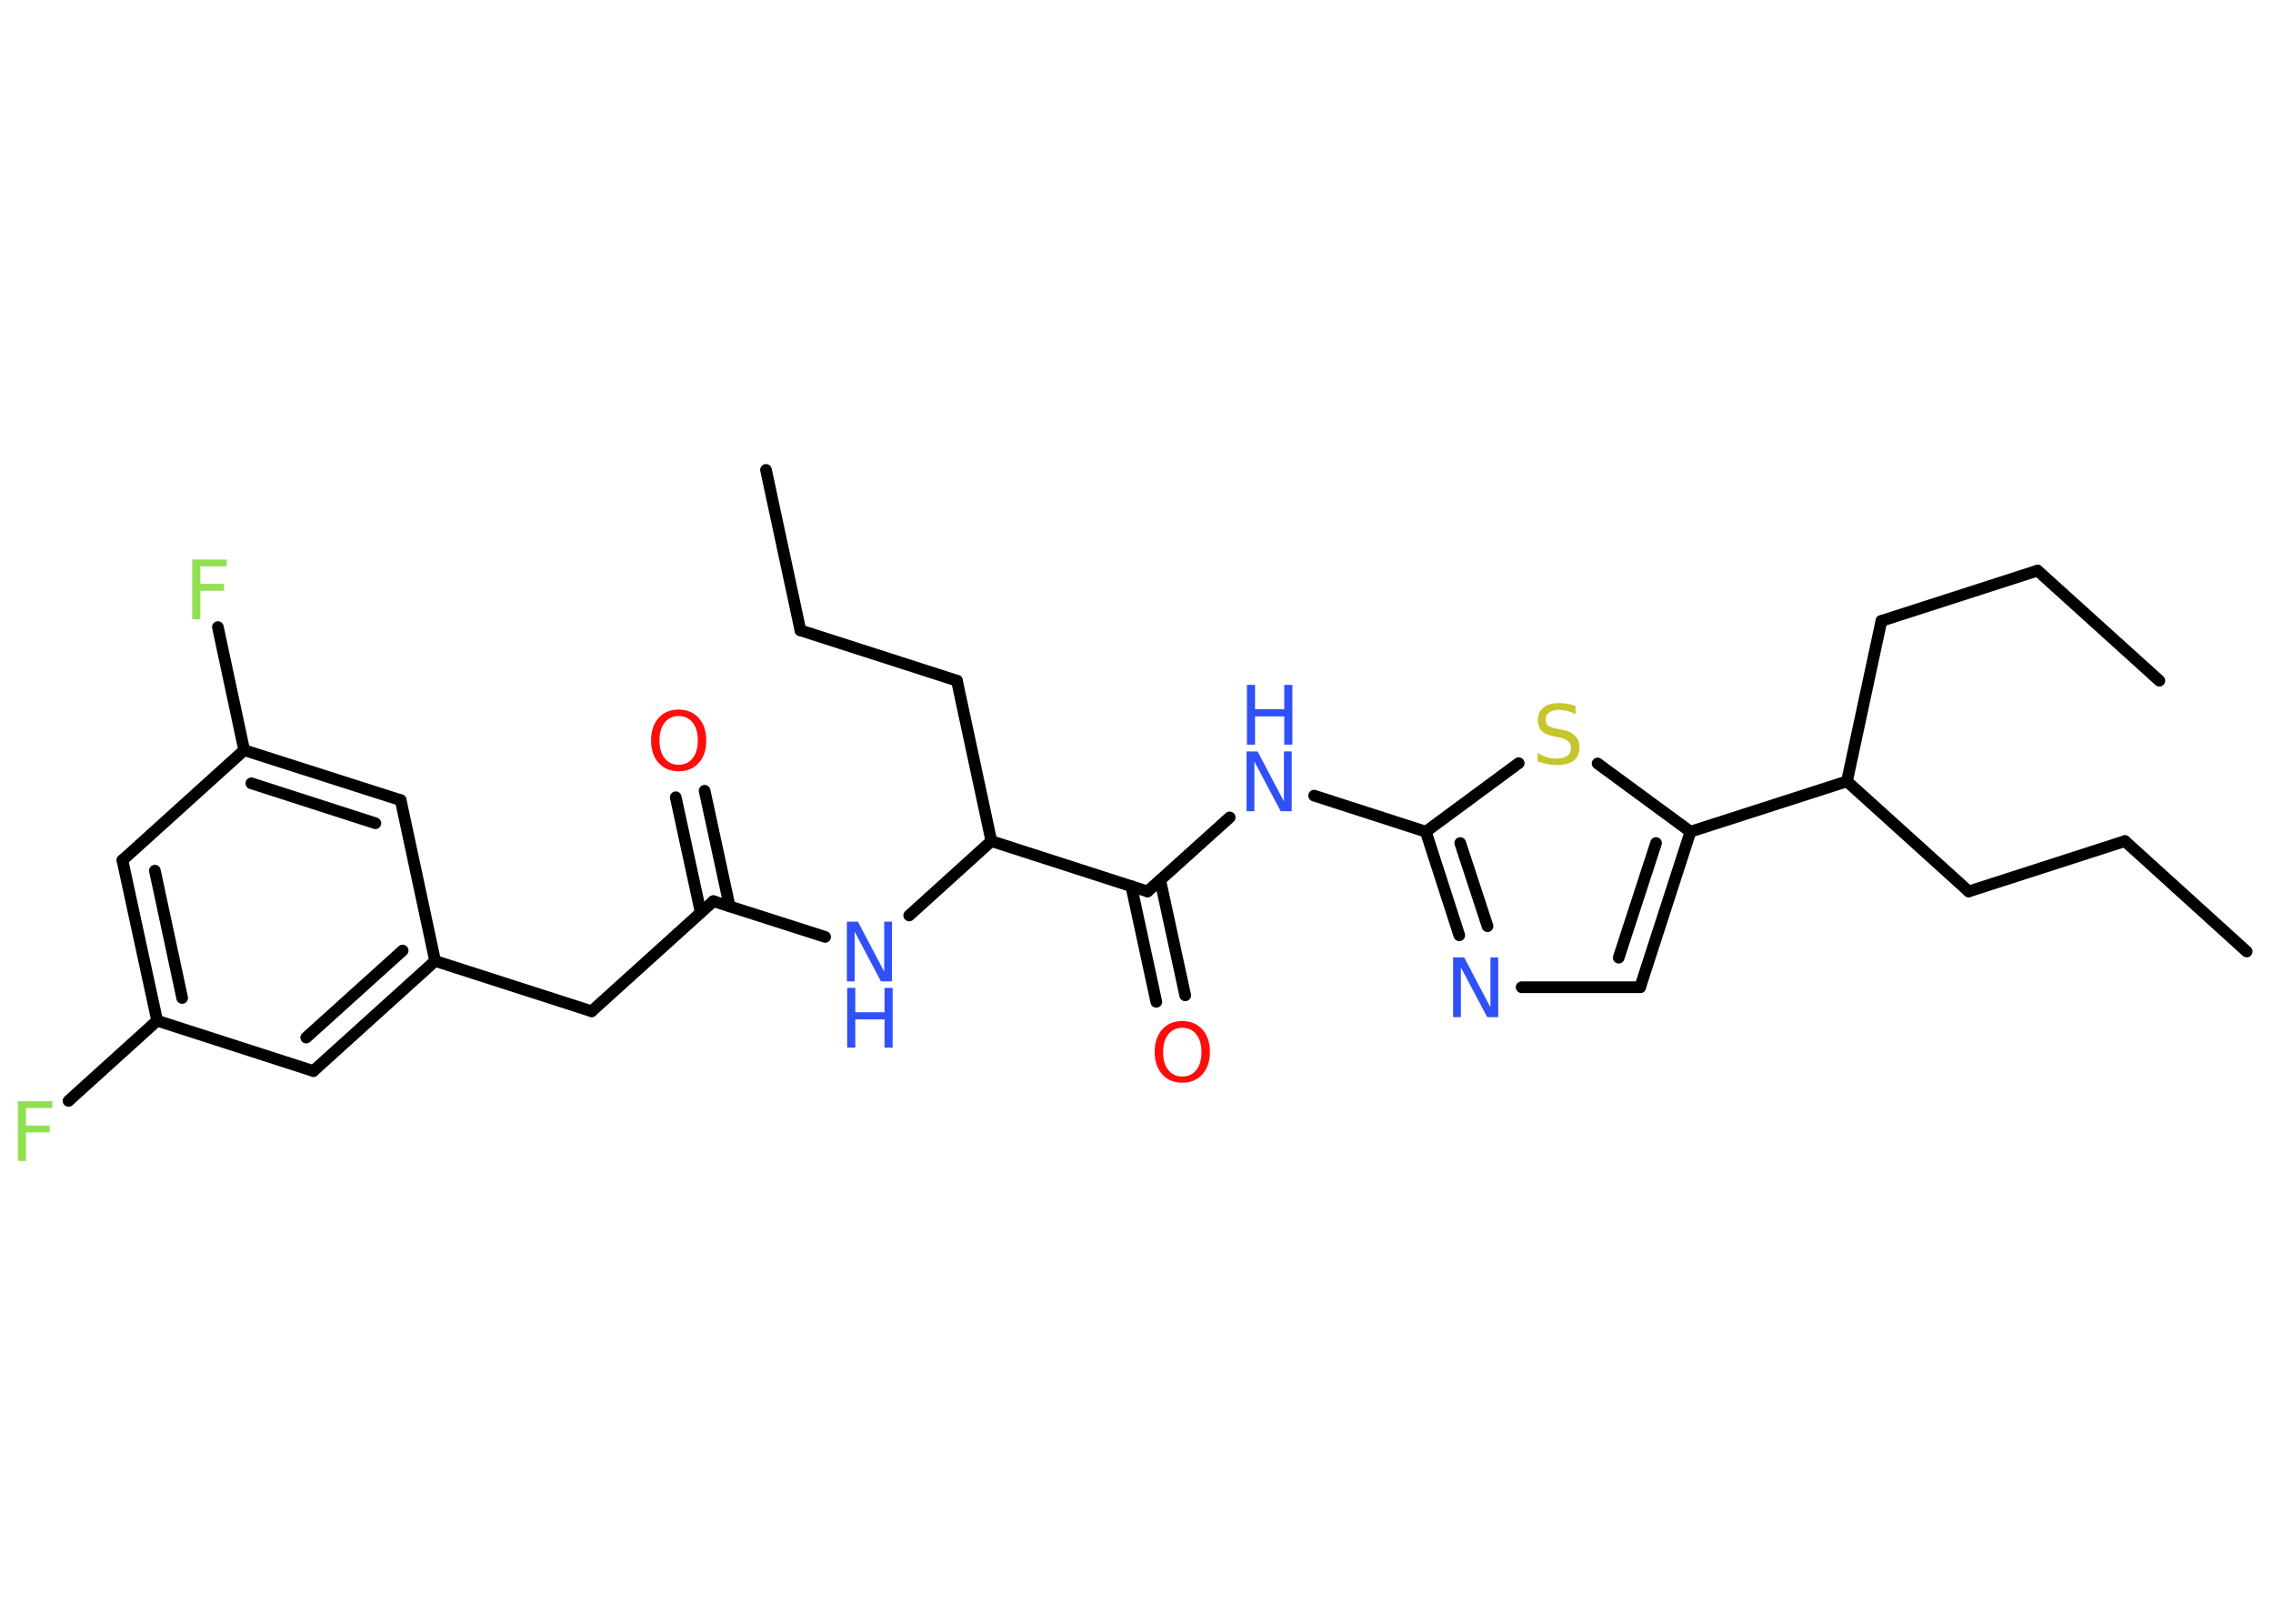 <?xml version='1.0' encoding='UTF-8'?>
<!DOCTYPE svg PUBLIC "-//W3C//DTD SVG 1.1//EN" "http://www.w3.org/Graphics/SVG/1.1/DTD/svg11.dtd">
<svg version='1.2' xmlns='http://www.w3.org/2000/svg' xmlns:xlink='http://www.w3.org/1999/xlink' width='70.0mm' height='50.0mm' viewBox='0 0 70.0 50.0'>
  <desc>Generated by the Chemistry Development Kit (http://github.com/cdk)</desc>
  <g stroke-linecap='round' stroke-linejoin='round' stroke='#000000' stroke-width='.36' fill='#3050F8'>
    <rect x='.0' y='.0' width='70.0' height='50.0' fill='#FFFFFF' stroke='none'/>
    <g id='mol1' class='mol'>
      <line id='mol1bnd1' class='bond' x1='23.59' y1='14.47' x2='24.65' y2='19.41'/>
      <line id='mol1bnd2' class='bond' x1='24.65' y1='19.41' x2='29.47' y2='20.96'/>
      <line id='mol1bnd3' class='bond' x1='29.47' y1='20.96' x2='30.53' y2='25.9'/>
      <line id='mol1bnd4' class='bond' x1='30.53' y1='25.9' x2='28.0' y2='28.19'/>
      <line id='mol1bnd5' class='bond' x1='25.41' y1='28.85' x2='21.97' y2='27.75'/>
      <g id='mol1bnd6' class='bond'>
        <line x1='21.58' y1='28.1' x2='20.81' y2='24.55'/>
        <line x1='22.47' y1='27.91' x2='21.7' y2='24.35'/>
      </g>
      <line id='mol1bnd7' class='bond' x1='21.97' y1='27.75' x2='18.22' y2='31.14'/>
      <line id='mol1bnd8' class='bond' x1='18.22' y1='31.14' x2='13.4' y2='29.59'/>
      <g id='mol1bnd9' class='bond'>
        <line x1='9.65' y1='32.98' x2='13.4' y2='29.59'/>
        <line x1='9.43' y1='31.95' x2='12.4' y2='29.27'/>
      </g>
      <line id='mol1bnd10' class='bond' x1='9.65' y1='32.98' x2='4.84' y2='31.43'/>
      <line id='mol1bnd11' class='bond' x1='4.84' y1='31.43' x2='2.11' y2='33.9'/>
      <g id='mol1bnd12' class='bond'>
        <line x1='3.77' y1='26.49' x2='4.84' y2='31.43'/>
        <line x1='4.77' y1='26.81' x2='5.61' y2='30.73'/>
      </g>
      <line id='mol1bnd13' class='bond' x1='3.77' y1='26.49' x2='7.52' y2='23.1'/>
      <line id='mol1bnd14' class='bond' x1='7.52' y1='23.1' x2='6.71' y2='19.31'/>
      <g id='mol1bnd15' class='bond'>
        <line x1='12.34' y1='24.64' x2='7.52' y2='23.1'/>
        <line x1='11.56' y1='25.35' x2='7.74' y2='24.12'/>
      </g>
      <line id='mol1bnd16' class='bond' x1='13.4' y1='29.59' x2='12.34' y2='24.64'/>
      <line id='mol1bnd17' class='bond' x1='30.53' y1='25.9' x2='35.34' y2='27.45'/>
      <g id='mol1bnd18' class='bond'>
        <line x1='35.73' y1='27.1' x2='36.5' y2='30.65'/>
        <line x1='34.84' y1='27.29' x2='35.61' y2='30.85'/>
      </g>
      <line id='mol1bnd19' class='bond' x1='35.34' y1='27.45' x2='37.87' y2='25.17'/>
      <line id='mol1bnd20' class='bond' x1='40.47' y1='24.5' x2='43.91' y2='25.61'/>
      <g id='mol1bnd21' class='bond'>
        <line x1='43.91' y1='25.61' x2='44.94' y2='28.8'/>
        <line x1='44.97' y1='25.96' x2='45.81' y2='28.52'/>
      </g>
      <line id='mol1bnd22' class='bond' x1='46.86' y1='30.4' x2='50.51' y2='30.4'/>
      <g id='mol1bnd23' class='bond'>
        <line x1='50.51' y1='30.4' x2='52.06' y2='25.61'/>
        <line x1='49.85' y1='29.49' x2='51.0' y2='25.96'/>
      </g>
      <line id='mol1bnd24' class='bond' x1='52.06' y1='25.61' x2='56.88' y2='24.06'/>
      <line id='mol1bnd25' class='bond' x1='56.88' y1='24.06' x2='60.63' y2='27.45'/>
      <line id='mol1bnd26' class='bond' x1='60.63' y1='27.45' x2='65.44' y2='25.9'/>
      <line id='mol1bnd27' class='bond' x1='65.44' y1='25.9' x2='69.19' y2='29.3'/>
      <line id='mol1bnd28' class='bond' x1='56.88' y1='24.06' x2='57.94' y2='19.12'/>
      <line id='mol1bnd29' class='bond' x1='57.94' y1='19.12' x2='62.75' y2='17.57'/>
      <line id='mol1bnd30' class='bond' x1='62.75' y1='17.57' x2='66.5' y2='20.96'/>
      <line id='mol1bnd31' class='bond' x1='52.06' y1='25.61' x2='49.2' y2='23.51'/>
      <line id='mol1bnd32' class='bond' x1='43.91' y1='25.61' x2='46.77' y2='23.5'/>
      <g id='mol1atm5' class='atom'>
        <path d='M26.09 28.38h.33l.81 1.54v-1.54h.24v1.84h-.34l-.81 -1.53v1.53h-.24v-1.84z' stroke='none'/>
        <path d='M26.09 30.42h.25v.75h.9v-.75h.25v1.84h-.25v-.87h-.9v.87h-.25v-1.84z' stroke='none'/>
      </g>
      <path id='mol1atm7' class='atom' d='M20.9 22.05q-.27 .0 -.43 .2q-.16 .2 -.16 .55q.0 .35 .16 .55q.16 .2 .43 .2q.27 .0 .43 -.2q.16 -.2 .16 -.55q.0 -.35 -.16 -.55q-.16 -.2 -.43 -.2zM20.9 21.85q.38 .0 .62 .26q.23 .26 .23 .69q.0 .44 -.23 .69q-.23 .26 -.62 .26q-.39 .0 -.62 -.26q-.23 -.26 -.23 -.69q.0 -.43 .23 -.69q.23 -.26 .62 -.26z' stroke='none' fill='#FF0D0D'/>
      <path id='mol1atm12' class='atom' d='M.56 33.91h1.05v.21h-.81v.54h.73v.21h-.73v.88h-.25v-1.84z' stroke='none' fill='#90E050'/>
      <path id='mol1atm15' class='atom' d='M5.93 17.23h1.05v.21h-.81v.54h.73v.21h-.73v.88h-.25v-1.84z' stroke='none' fill='#90E050'/>
      <path id='mol1atm18' class='atom' d='M36.41 31.65q-.27 .0 -.43 .2q-.16 .2 -.16 .55q.0 .35 .16 .55q.16 .2 .43 .2q.27 .0 .43 -.2q.16 -.2 .16 -.55q.0 -.35 -.16 -.55q-.16 -.2 -.43 -.2zM36.41 31.44q.38 .0 .62 .26q.23 .26 .23 .69q.0 .44 -.23 .69q-.23 .26 -.62 .26q-.39 .0 -.62 -.26q-.23 -.26 -.23 -.69q.0 -.43 .23 -.69q.23 -.26 .62 -.26z' stroke='none' fill='#FF0D0D'/>
      <g id='mol1atm19' class='atom'>
        <path d='M38.4 23.14h.33l.81 1.54v-1.54h.24v1.84h-.34l-.81 -1.53v1.53h-.24v-1.84z' stroke='none'/>
        <path d='M38.4 21.09h.25v.75h.9v-.75h.25v1.84h-.25v-.87h-.9v.87h-.25v-1.84z' stroke='none'/>
      </g>
      <path id='mol1atm21' class='atom' d='M44.76 29.48h.33l.81 1.54v-1.54h.24v1.84h-.34l-.81 -1.53v1.53h-.24v-1.84z' stroke='none'/>
      <path id='mol1atm31' class='atom' d='M48.52 21.75v.24q-.14 -.07 -.26 -.1q-.13 -.03 -.24 -.03q-.2 .0 -.31 .08q-.11 .08 -.11 .22q.0 .12 .07 .18q.07 .06 .28 .1l.15 .03q.28 .05 .41 .19q.13 .13 .13 .36q.0 .27 -.18 .4q-.18 .14 -.53 .14q-.13 .0 -.28 -.03q-.15 -.03 -.3 -.09v-.25q.15 .08 .3 .13q.15 .04 .28 .04q.21 .0 .33 -.08q.12 -.08 .12 -.24q.0 -.14 -.08 -.21q-.08 -.08 -.27 -.12l-.15 -.03q-.28 -.05 -.4 -.17q-.12 -.12 -.12 -.33q.0 -.25 .17 -.39q.17 -.14 .47 -.14q.13 .0 .26 .02q.13 .02 .27 .07z' stroke='none' fill='#C6C62C'/>
    </g>
  </g>
</svg>

